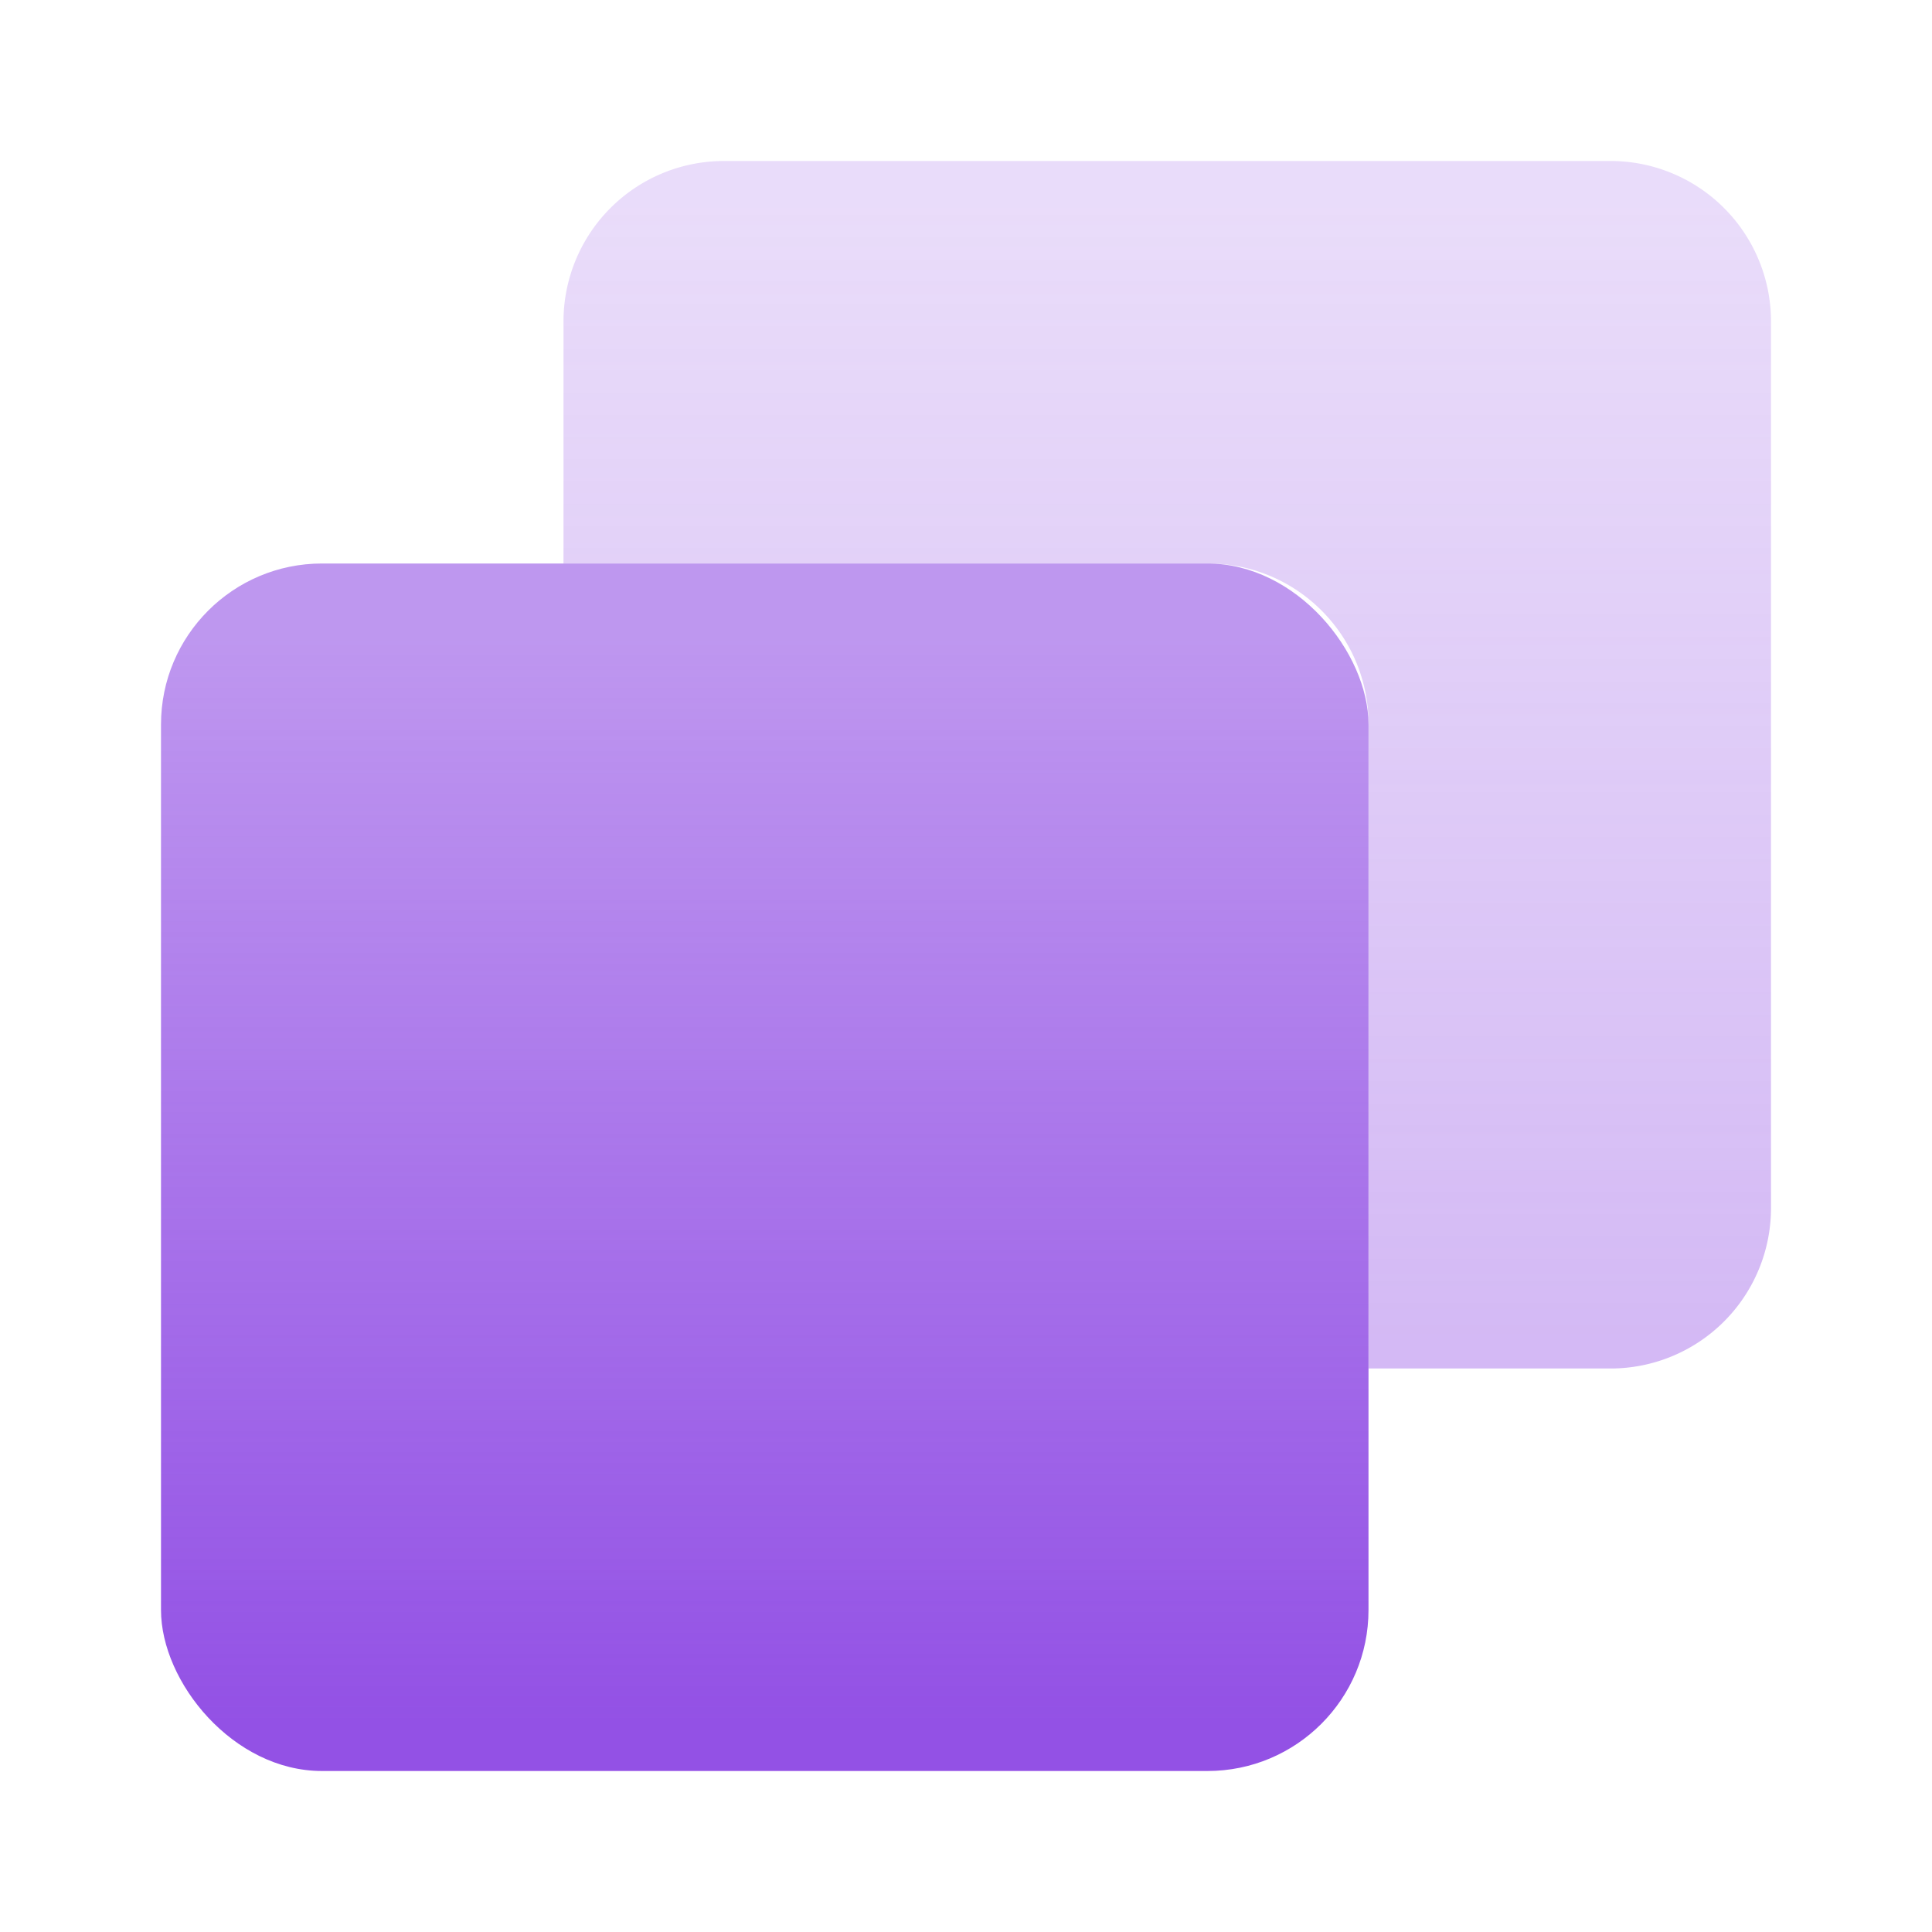 <svg width="24" height="24" viewBox="0 0 24 24" xmlns="http://www.w3.org/2000/svg">
    <defs>
        <linearGradient x1="50%" y1="3.49%" x2="50%" y2="97.401%" id="a">
            <stop stop-color="#9351E5" stop-opacity=".2" offset="0%"/>
            <stop stop-color="#9351E5" stop-opacity=".4" offset="100%"/>
        </linearGradient>
        <linearGradient x1="50%" y1="96.106%" x2="50%" y2="6.251%" id="b">
            <stop stop-color="#9351E5" offset="0%"/>
            <stop stop-color="#9351E5" stop-opacity=".6" offset="100%"/>
        </linearGradient>
    </defs>
    <g fill="none" fill-rule="evenodd">
        <path d="M17 17h3.008A1.993 1.993 0 0 0 22 15.008V3.992A1.993 1.993 0 0 0 20.008 2H8.992A1.993 1.993 0 0 0 7 3.992V7h8.008C16.108 7 17 7.893 17 8.992V17z" fill="url(#a)"/>
        <rect fill="url(#b)" x="2" y="7" width="15" height="15" rx="2"/>
    </g>
</svg>
